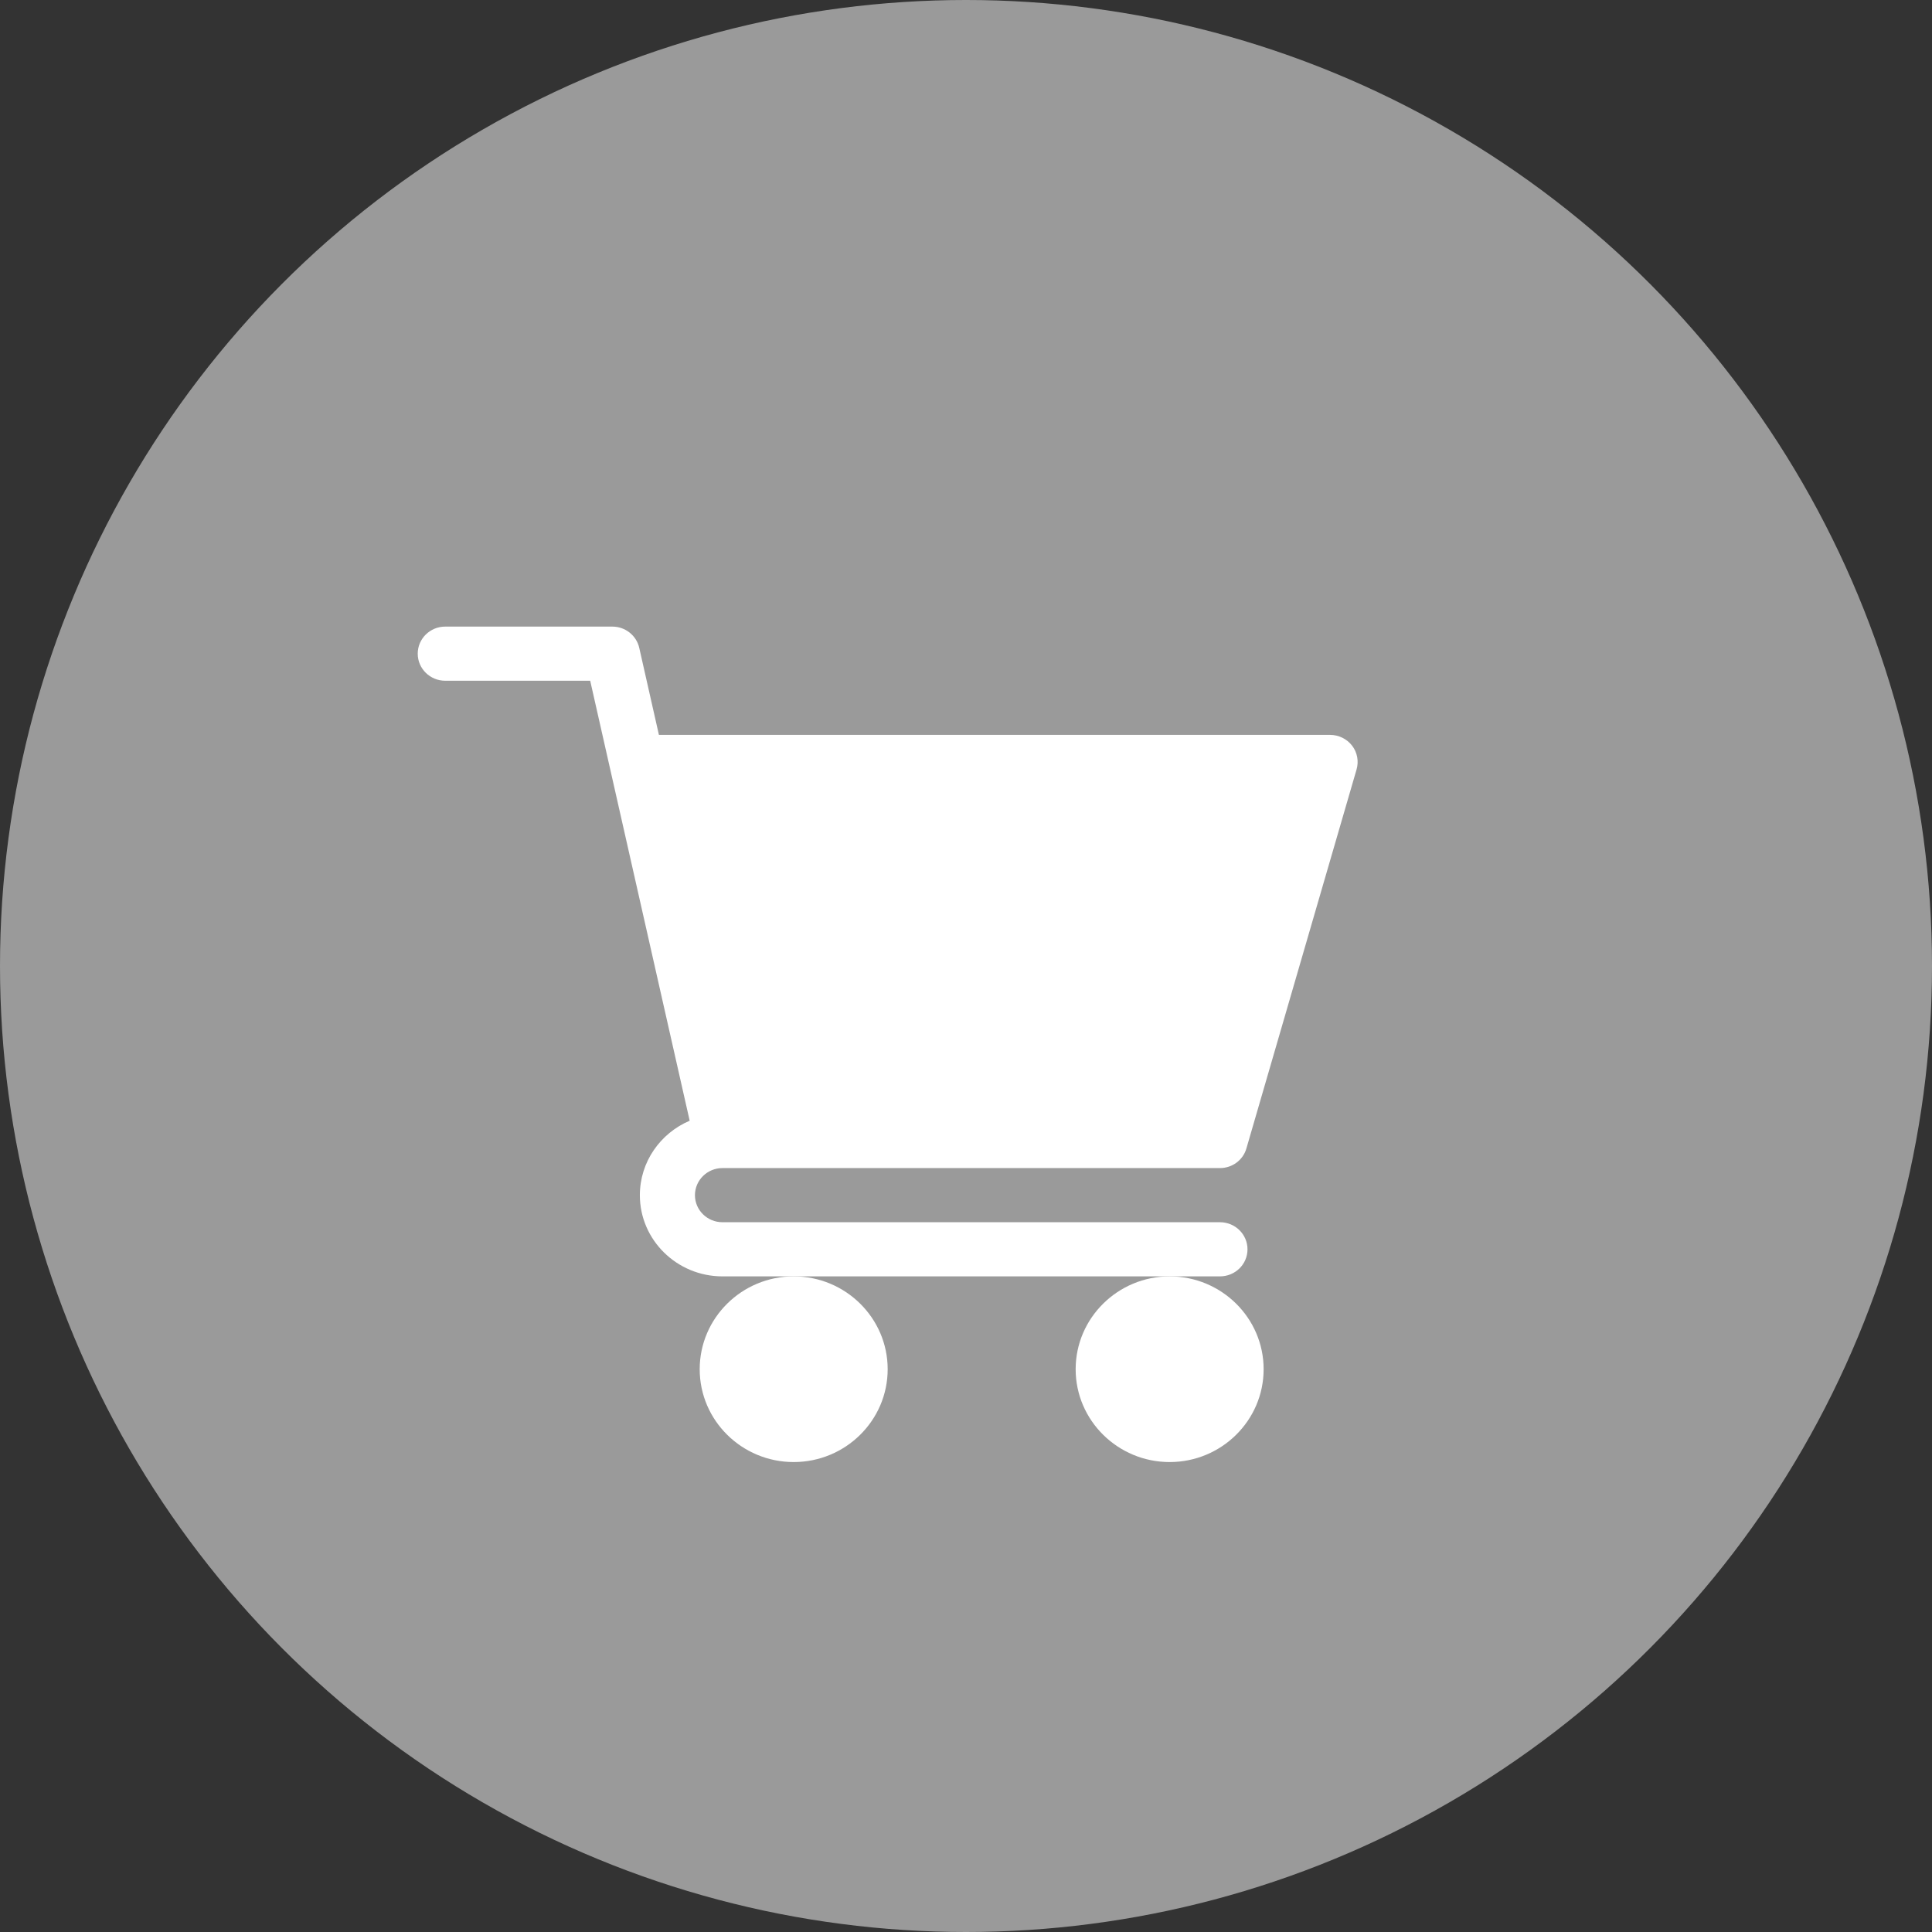 <?xml version="1.0" encoding="UTF-8"?>
<svg width="37px" height="37px" viewBox="0 0 37 37" version="1.1" xmlns="http://www.w3.org/2000/svg" xmlns:xlink="http://www.w3.org/1999/xlink">
    <rect x="0" y="0" width="37" height="37" fill="#333333" stroke="none"/>
    <!-- Generator: Sketch 51.3 (57544) - http://www.bohemiancoding.com/sketch -->
    <title>Group 23</title>
    <desc>Created with Sketch.</desc>
    <defs></defs>
    <g id="home" stroke="none" stroke-width="1" fill="none" fill-rule="evenodd">
        <g transform="translate(-1225, -86)" fill-rule="nonzero" id="Group-23">
            <g transform="translate(1225, 86)">
                <circle id="Oval-2" fill="#9A9A9A" cx="18.5" cy="18.5" r="18.5"></circle>
                <g id="commerce-and-shopping-copy" transform="translate(8, 12)" fill="#FFFFFF">
                    <path d="M5.836,10.37 L15.363,10.37 C15.599,10.37 15.806,10.217 15.87,9.994 L17.98,2.735 C18.025,2.578 17.994,2.41 17.894,2.28 C17.794,2.151 17.639,2.074 17.473,2.074 L4.619,2.074 L4.242,0.406 C4.188,0.169 3.974,0 3.727,0 L0.527,0 C0.236,0 0,0.232 0,0.519 C0,0.805 0.236,1.037 0.527,1.037 L3.303,1.037 L5.208,9.463 C4.647,9.702 4.254,10.251 4.254,10.889 C4.254,11.747 4.964,12.444 5.836,12.444 L15.363,12.444 C15.655,12.444 15.891,12.213 15.891,11.926 C15.891,11.639 15.655,11.407 15.363,11.407 L5.836,11.407 C5.545,11.407 5.309,11.175 5.309,10.889 C5.309,10.603 5.545,10.37 5.836,10.37 Z" id="Path"></path>
                    <path d="M5.4,14.222 C5.4,15.203 6.207,16 7.2,16 C8.193,16 9,15.203 9,14.222 C9,13.242 8.193,12.444 7.2,12.444 C6.207,12.444 5.4,13.242 5.4,14.222 Z" id="Path"></path>
                    <path d="M12.6,14.222 C12.6,15.203 13.408,16 14.4,16 C15.393,16 16.2,15.203 16.2,14.222 C16.2,13.242 15.393,12.444 14.4,12.444 C13.408,12.444 12.6,13.242 12.6,14.222 Z" id="Path"></path>
                </g>
            </g>
        </g>
    </g>
</svg>